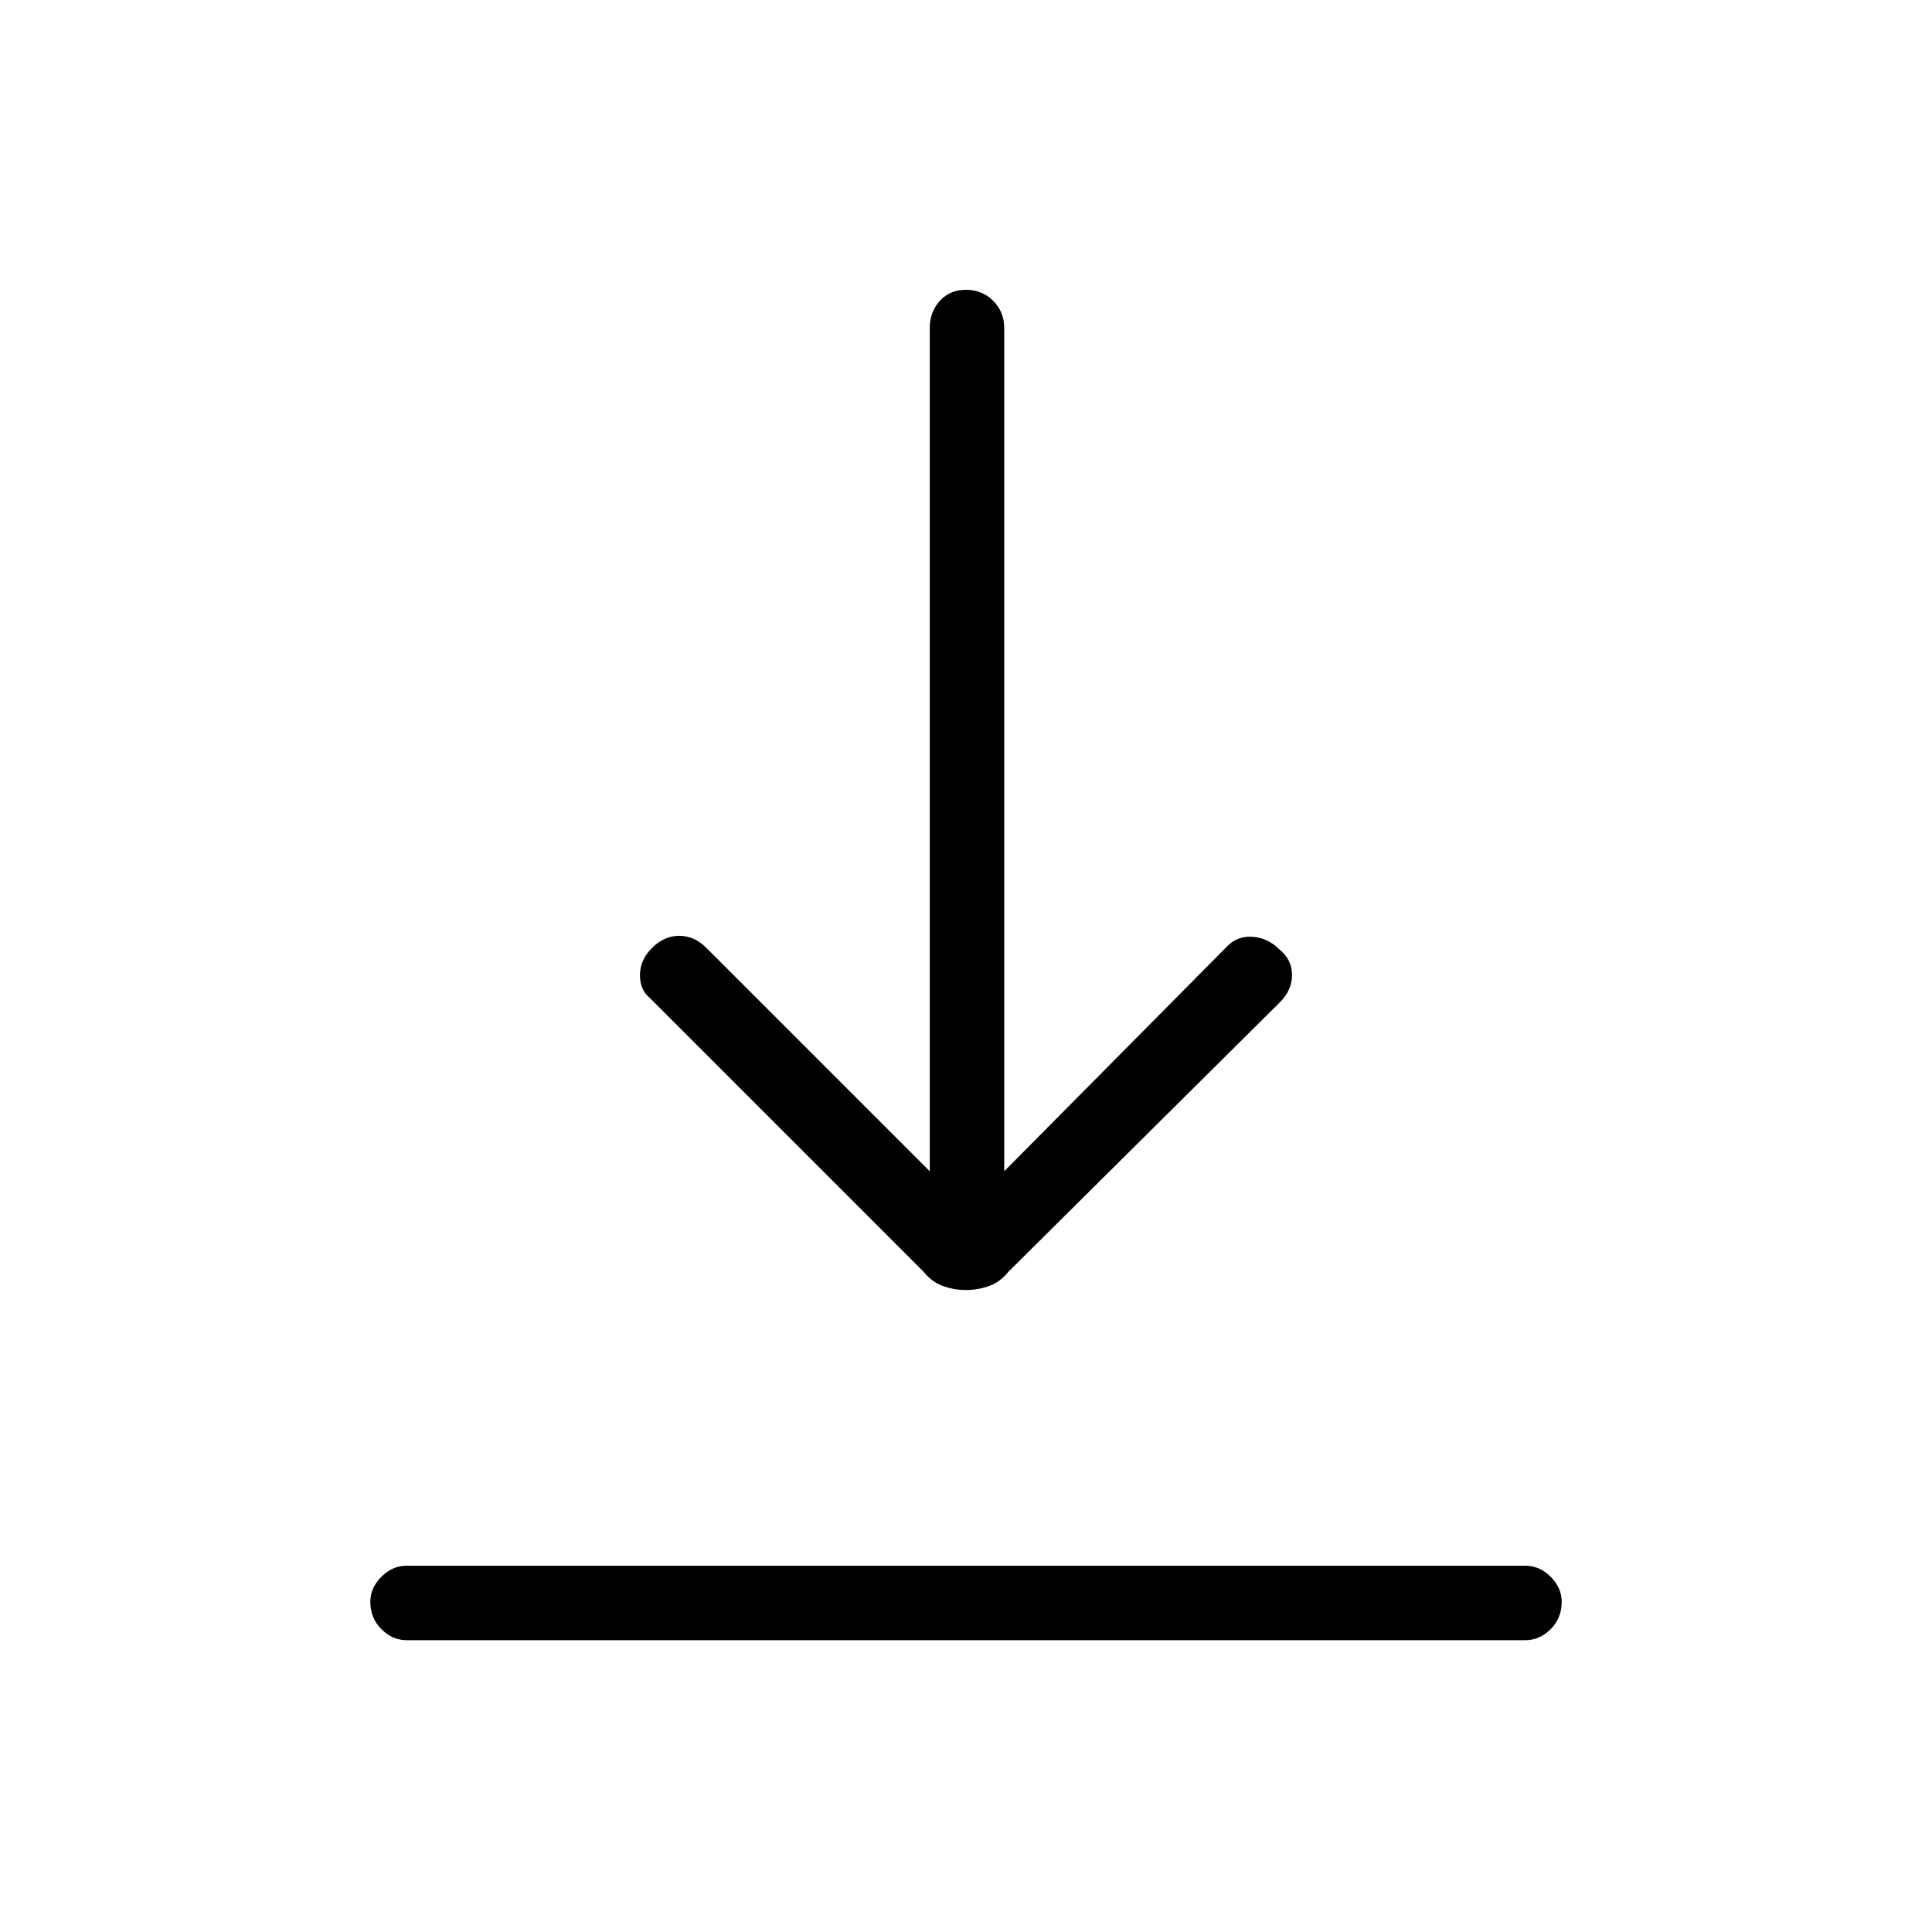 <svg xmlns="http://www.w3.org/2000/svg" height="24" width="24"><path d="M5.05 20.375q-.175 0-.312-.137Q4.6 20.1 4.6 19.9q0-.175.138-.313.137-.137.312-.137h13.9q.175 0 .313.137.137.138.137.313 0 .2-.137.338-.138.137-.313.137Zm6.95-4.35q-.15 0-.287-.05-.138-.05-.238-.175l-3.4-3.4q-.125-.1-.125-.288 0-.187.15-.337.15-.15.338-.15.187 0 .337.15l2.775 2.775V4.075q0-.2.125-.338Q11.8 3.6 12 3.6t.338.137q.137.138.137.338V14.55l2.775-2.8q.125-.125.312-.113.188.013.338.163.15.125.15.312 0 .188-.15.338l-3.375 3.35q-.1.125-.237.175-.138.05-.288.05Z"/></svg>